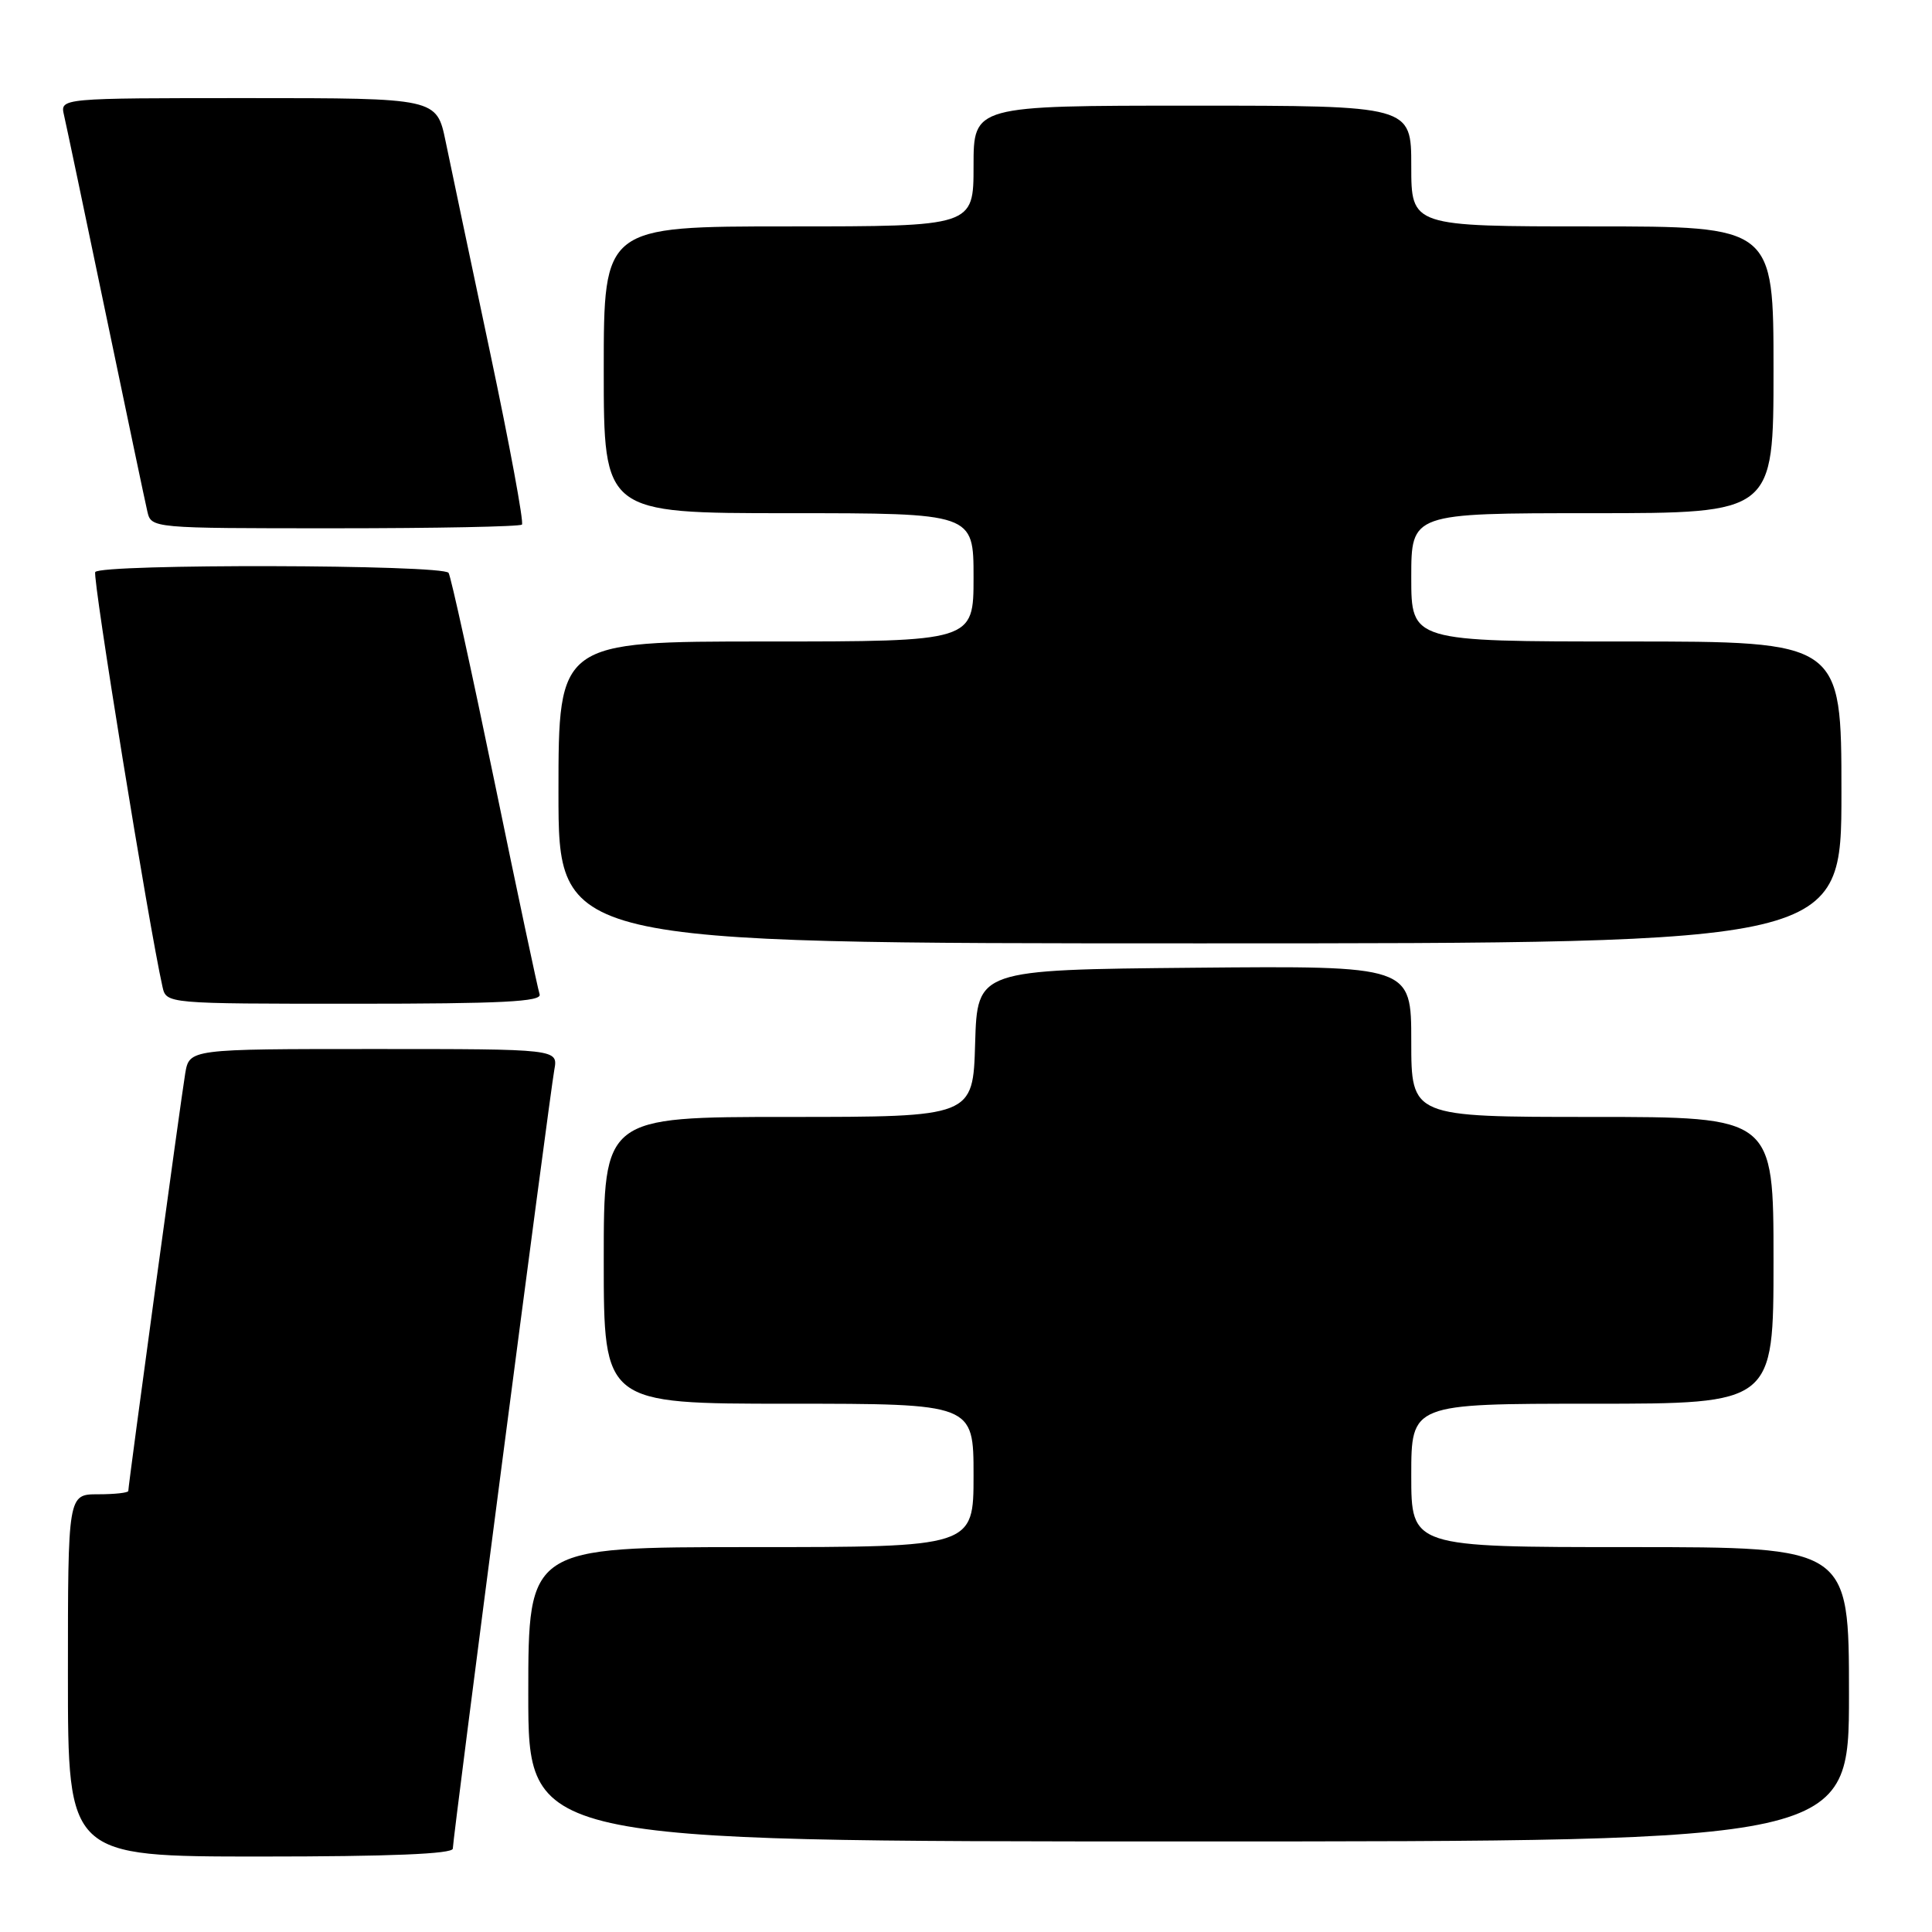 <?xml version="1.0" encoding="UTF-8" standalone="no"?>
<!DOCTYPE svg PUBLIC "-//W3C//DTD SVG 1.1//EN" "http://www.w3.org/Graphics/SVG/1.1/DTD/svg11.dtd" >
<svg xmlns="http://www.w3.org/2000/svg" xmlns:xlink="http://www.w3.org/1999/xlink" version="1.1" viewBox="0 0 256 256">
 <g >
 <path fill="currentColor"
d=" M 60.00 244.95 C 60.00 243.56 72.81 145.28 73.45 141.75 C 73.95 139.00 73.95 139.00 49.52 139.00 C 25.09 139.00 25.09 139.00 24.54 142.25 C 23.98 145.57 17.00 196.76 17.00 197.56 C 17.00 197.80 15.20 198.00 13.00 198.00 C 9.00 198.00 9.00 198.00 9.00 222.00 C 9.00 246.00 9.00 246.00 34.50 246.00 C 51.61 246.00 60.00 245.66 60.00 244.95 Z  M 245.00 224.50 C 245.00 205.00 245.00 205.00 216.00 205.00 C 187.00 205.00 187.00 205.00 187.00 195.50 C 187.00 186.00 187.00 186.00 211.00 186.00 C 235.00 186.00 235.00 186.00 235.00 167.00 C 235.00 148.00 235.00 148.00 211.00 148.00 C 187.00 148.00 187.00 148.00 187.00 137.98 C 187.00 127.97 187.00 127.97 158.25 128.23 C 129.50 128.50 129.50 128.50 129.21 138.25 C 128.93 148.00 128.93 148.00 104.46 148.00 C 80.00 148.00 80.00 148.00 80.00 167.00 C 80.00 186.00 80.00 186.00 104.50 186.00 C 129.00 186.00 129.00 186.00 129.00 195.50 C 129.00 205.00 129.00 205.00 99.50 205.00 C 70.00 205.00 70.00 205.00 70.00 224.50 C 70.00 244.00 70.00 244.00 157.50 244.00 C 245.00 244.00 245.00 244.00 245.00 224.50 Z  M 71.50 131.75 C 71.27 131.06 68.58 118.42 65.54 103.66 C 62.49 88.89 59.75 76.40 59.44 75.91 C 58.75 74.79 13.31 74.69 12.62 75.80 C 12.22 76.45 19.71 122.64 21.53 130.75 C 22.04 133.00 22.04 133.00 46.99 133.00 C 66.51 133.00 71.84 132.73 71.50 131.75 Z  M 244.00 105.00 C 244.00 85.00 244.00 85.00 215.50 85.00 C 187.00 85.00 187.00 85.00 187.00 76.50 C 187.00 68.00 187.00 68.00 211.00 68.00 C 235.00 68.00 235.00 68.00 235.00 49.00 C 235.00 30.00 235.00 30.00 211.00 30.00 C 187.00 30.00 187.00 30.00 187.00 22.00 C 187.00 14.00 187.00 14.00 158.00 14.00 C 129.00 14.00 129.00 14.00 129.00 22.00 C 129.00 30.00 129.00 30.00 104.50 30.00 C 80.00 30.00 80.00 30.00 80.00 49.00 C 80.00 68.00 80.00 68.00 104.50 68.00 C 129.00 68.00 129.00 68.00 129.00 76.50 C 129.00 85.00 129.00 85.00 101.50 85.00 C 74.00 85.00 74.00 85.00 74.00 105.00 C 74.00 125.00 74.00 125.00 159.00 125.00 C 244.00 125.00 244.00 125.00 244.00 105.00 Z  M 69.16 69.51 C 69.43 69.23 67.54 59.00 64.95 46.76 C 62.36 34.52 59.70 21.91 59.05 18.75 C 57.86 13.00 57.86 13.00 32.91 13.00 C 7.96 13.00 7.96 13.00 8.48 15.25 C 8.77 16.49 11.25 28.30 14.00 41.50 C 16.75 54.70 19.23 66.51 19.52 67.75 C 20.04 70.00 20.04 70.00 44.35 70.00 C 57.73 70.00 68.89 69.78 69.16 69.51 Z "/>
</g>
</svg>
